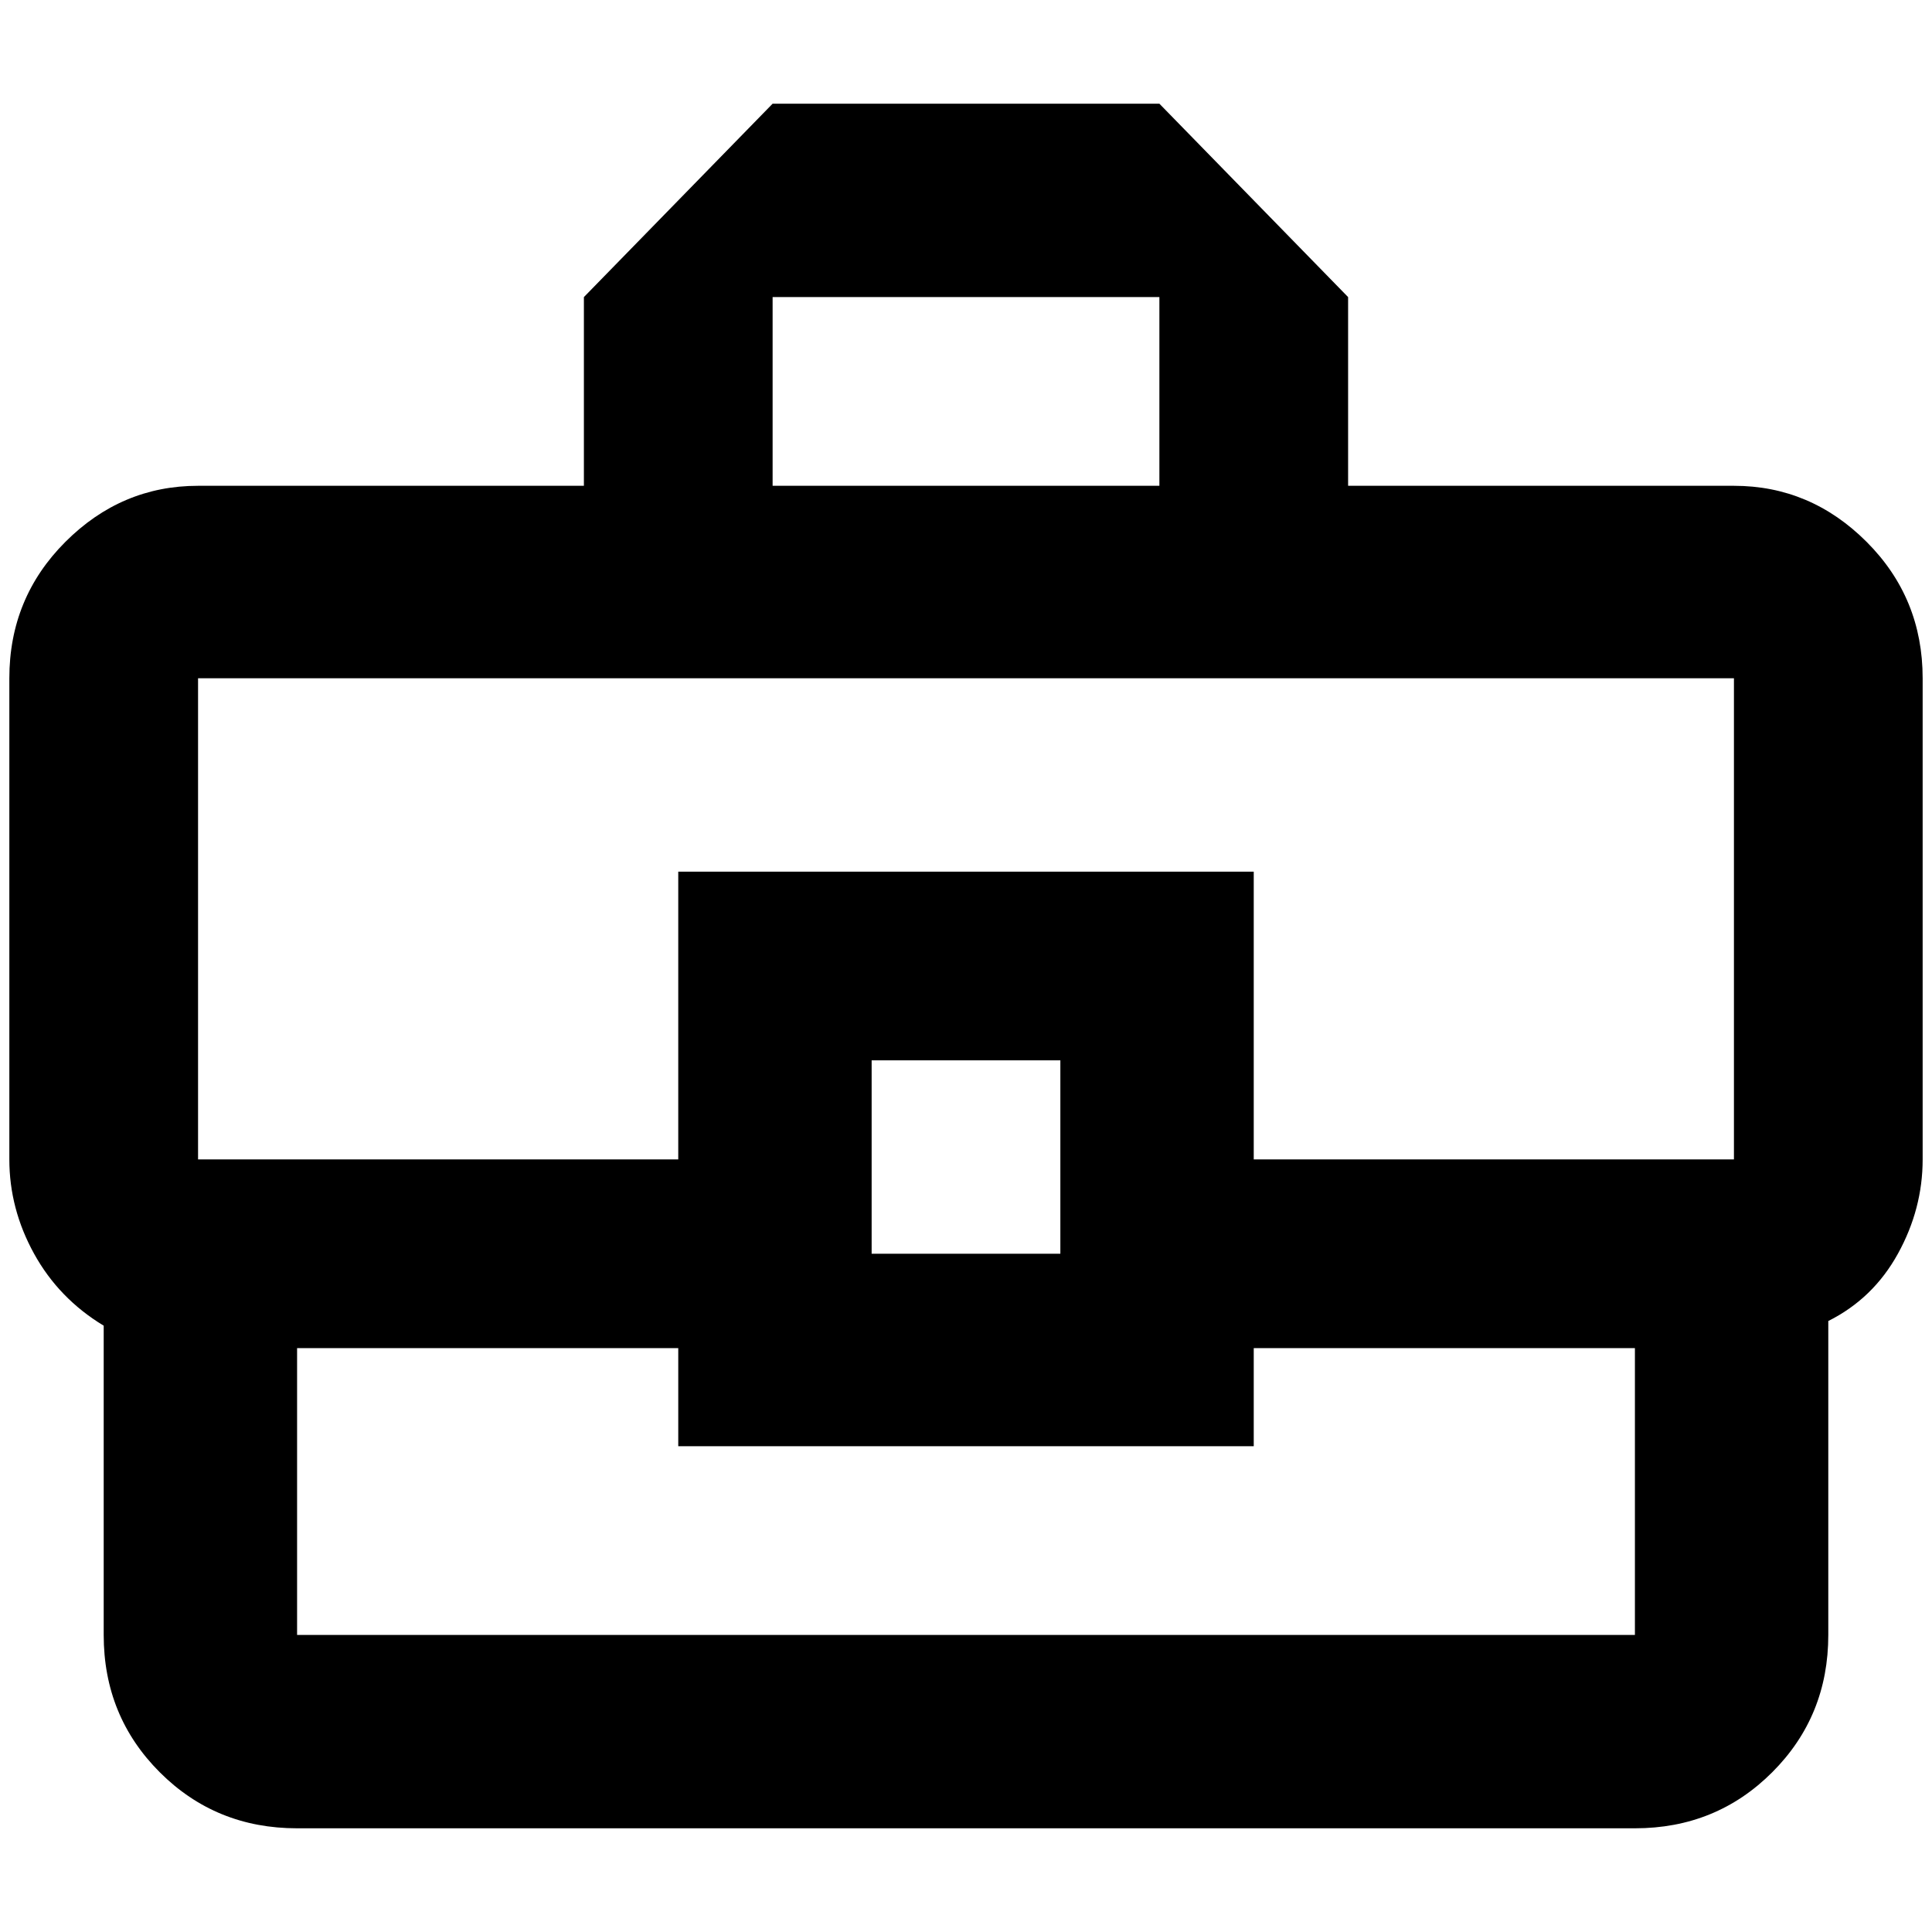 <?xml version="1.0" standalone="no"?>
<!DOCTYPE svg PUBLIC "-//W3C//DTD SVG 1.1//EN" "http://www.w3.org/Graphics/SVG/1.1/DTD/svg11.dtd" >
<svg xmlns="http://www.w3.org/2000/svg" xmlns:xlink="http://www.w3.org/1999/xlink" version="1.1" width="2048" height="2048" viewBox="-10 0 2068 2048">
   <path fill="currentColor"
d="M1846 510h-413v-202l-202 -207h-414l-202 207v202h-413q-82 0 -142 60t-60 146v515q0 53 26.5 101t74.5 77v331q0 87 60 147t147 60h1432q87 0 147 -60t60 -147v-336q48 -24 74.5 -72t26.5 -101v-515q0 -86 -60 -146t-142 -60zM817 308h414v202h-414v-202zM202 716h1644
v515h-514v-308h-616v308h-514v-515zM1125 1332h-202v-207h202v207zM1740 1740h-1432v-307h408v105h616v-105h408v307z" />
</svg>
